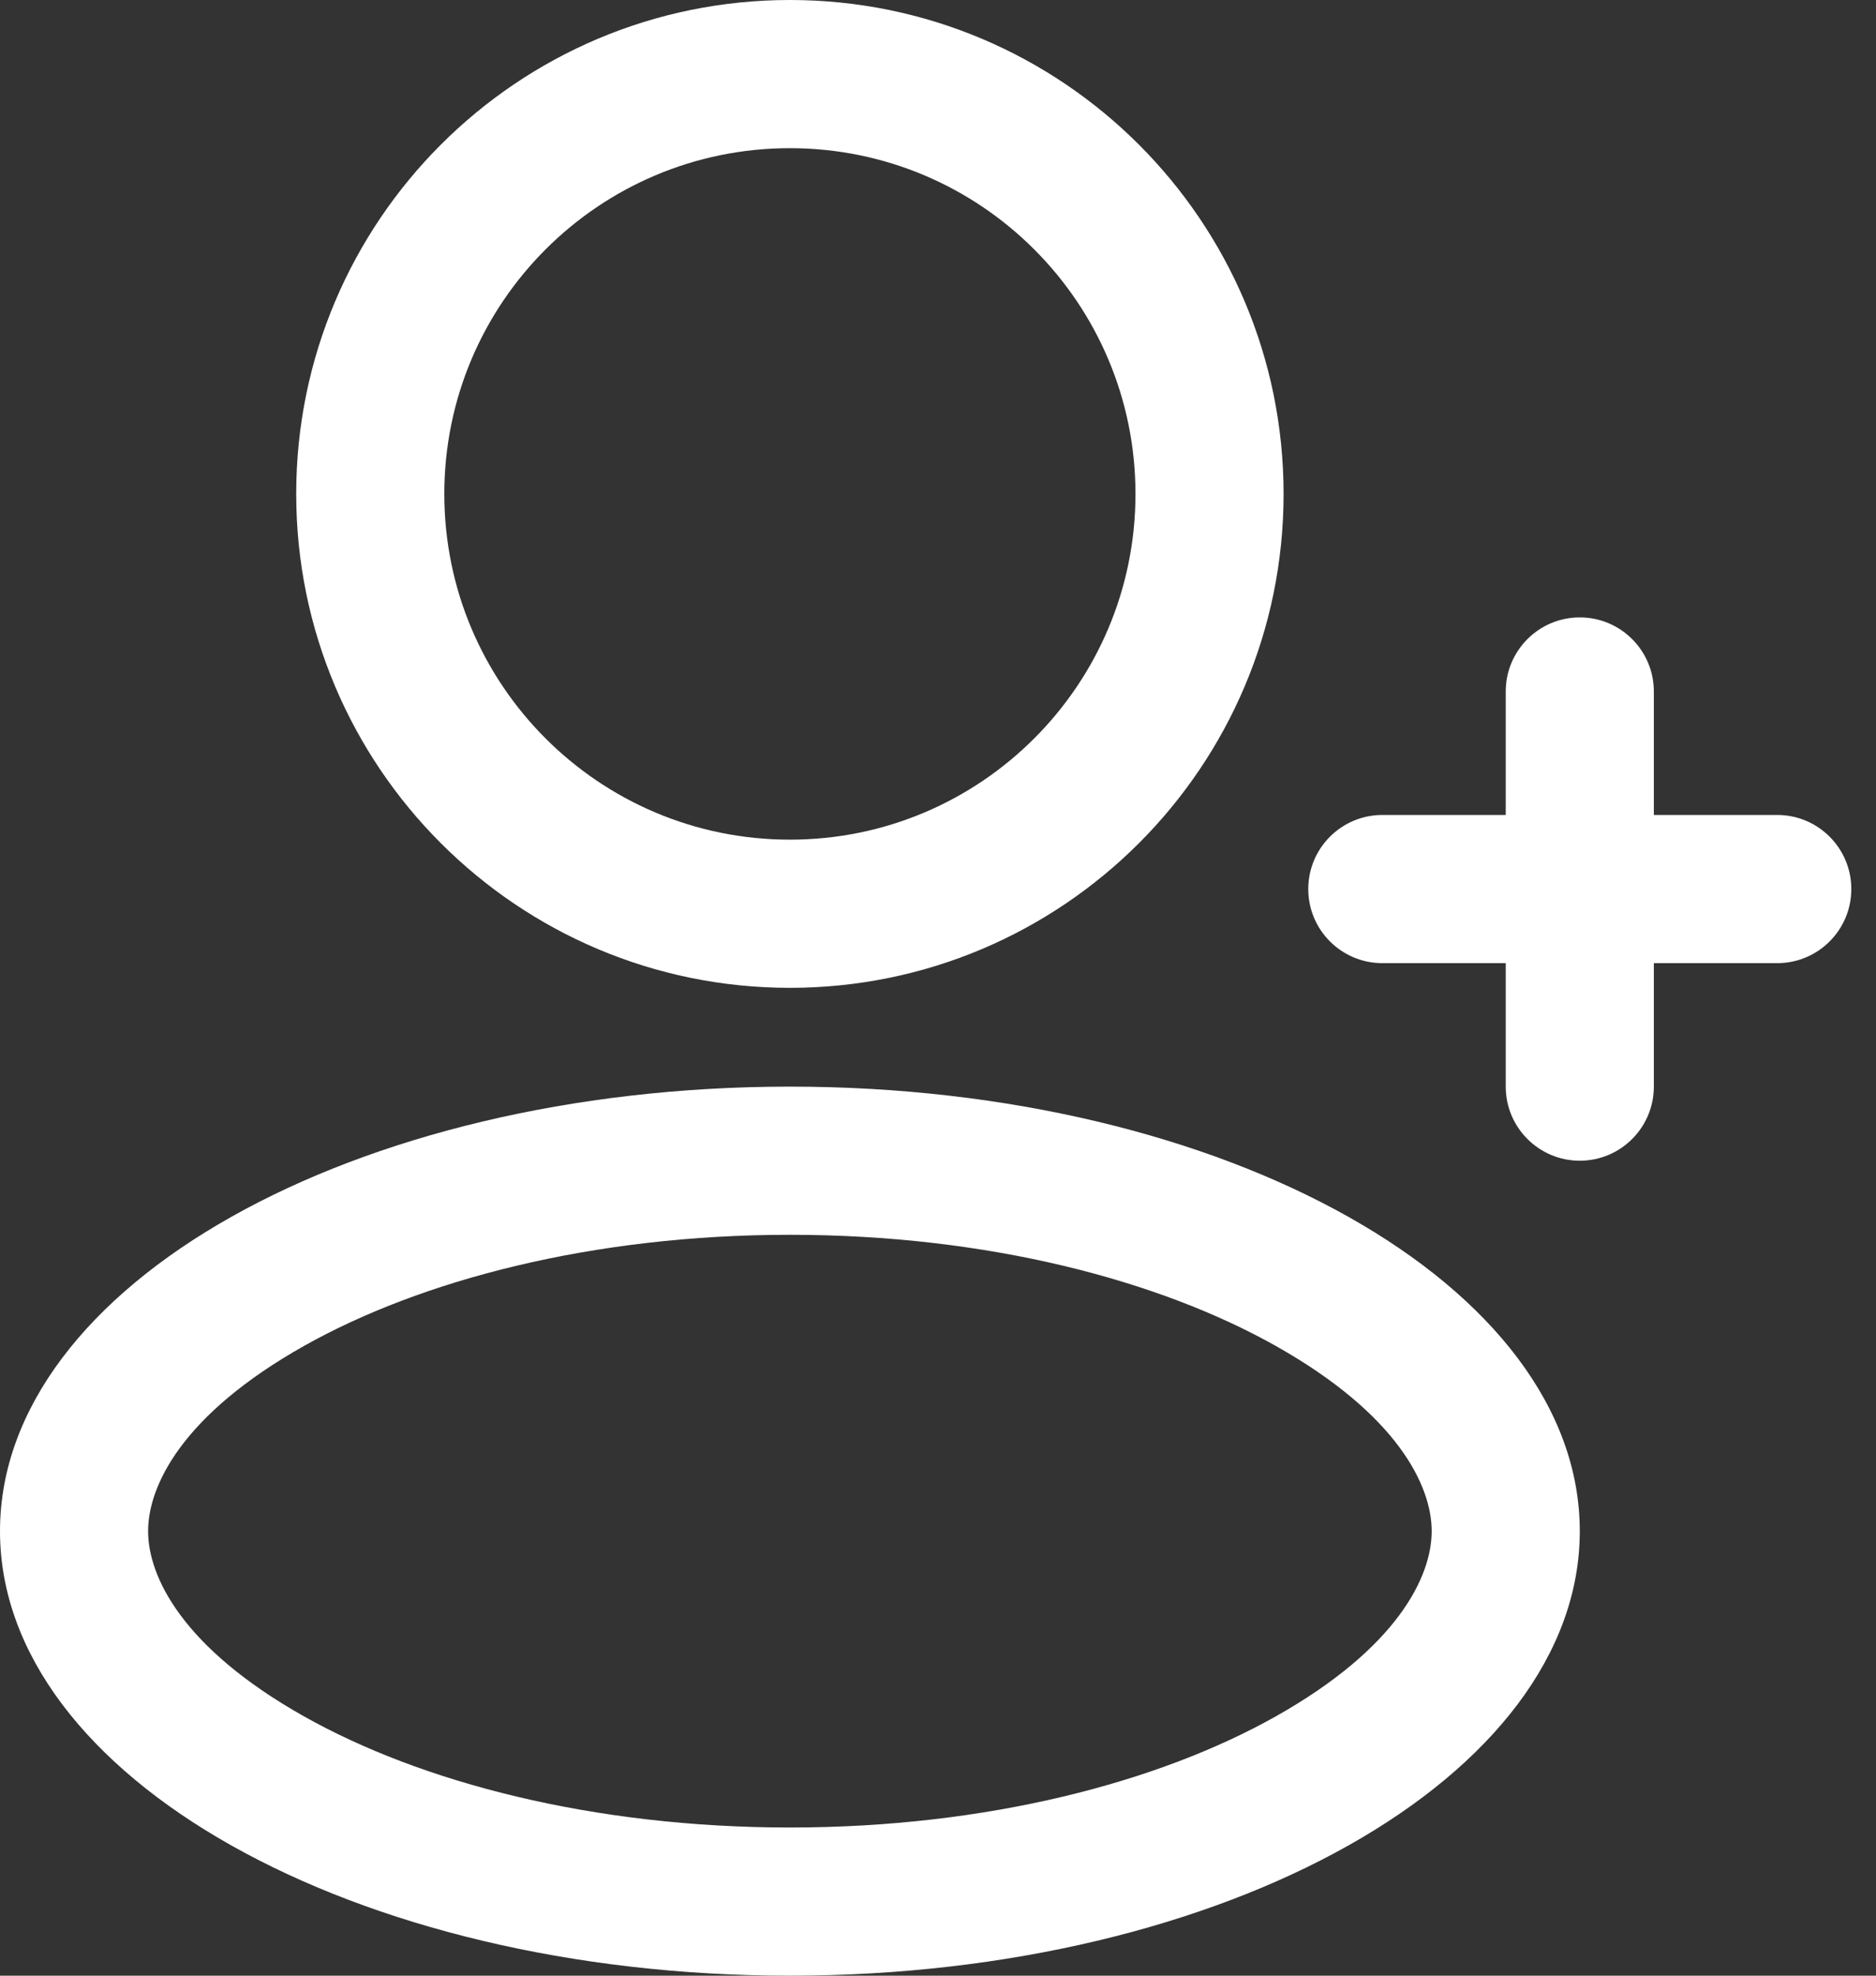 <svg width="19" height="20" viewBox="0 0 19 20" fill="none" xmlns="http://www.w3.org/2000/svg">
<rect x="0" y="0" width="19" height="20" fill="#333333" stroke="none"/>
<path fill-rule="evenodd" clip-rule="evenodd" d="M8 10C10.761 10 13 7.761 13 5C13 2.239 10.761 0 8 0C5.239 0 3 2.239 3 5C3 7.761 5.239 10 8 10ZM8 8.5C9.933 8.5 11.5 6.933 11.5 5C11.5 3.067 9.933 1.5 8 1.5C6.067 1.5 4.5 3.067 4.5 5C4.5 6.933 6.067 8.5 8 8.5Z" fill="white"/>
<path d="M16 6.25C16.414 6.25 16.75 6.586 16.75 7V8.25H18C18.414 8.25 18.75 8.586 18.75 9C18.75 9.414 18.414 9.75 18 9.75H16.75V11C16.75 11.414 16.414 11.75 16 11.75C15.586 11.75 15.25 11.414 15.25 11V9.75H14C13.586 9.75 13.25 9.414 13.25 9C13.25 8.586 13.586 8.25 14 8.25H15.25V7C15.25 6.586 15.586 6.25 16 6.25Z" fill="white"/>
<path fill-rule="evenodd" clip-rule="evenodd" d="M16 15.5C16 17.985 12.418 20 8 20C3.582 20 0 17.985 0 15.5C0 13.015 3.582 11 8 11C12.418 11 16 13.015 16 15.5ZM14.5 15.5C14.5 15.96 14.153 16.682 12.921 17.375C11.737 18.041 10 18.5 8 18.5C6 18.5 4.263 18.041 3.079 17.375C1.847 16.682 1.5 15.96 1.5 15.5C1.5 15.04 1.847 14.318 3.079 13.625C4.263 12.959 6 12.5 8 12.5C10 12.5 11.737 12.959 12.921 13.625C14.153 14.318 14.5 15.04 14.5 15.5Z" fill="white"/>
</svg>
